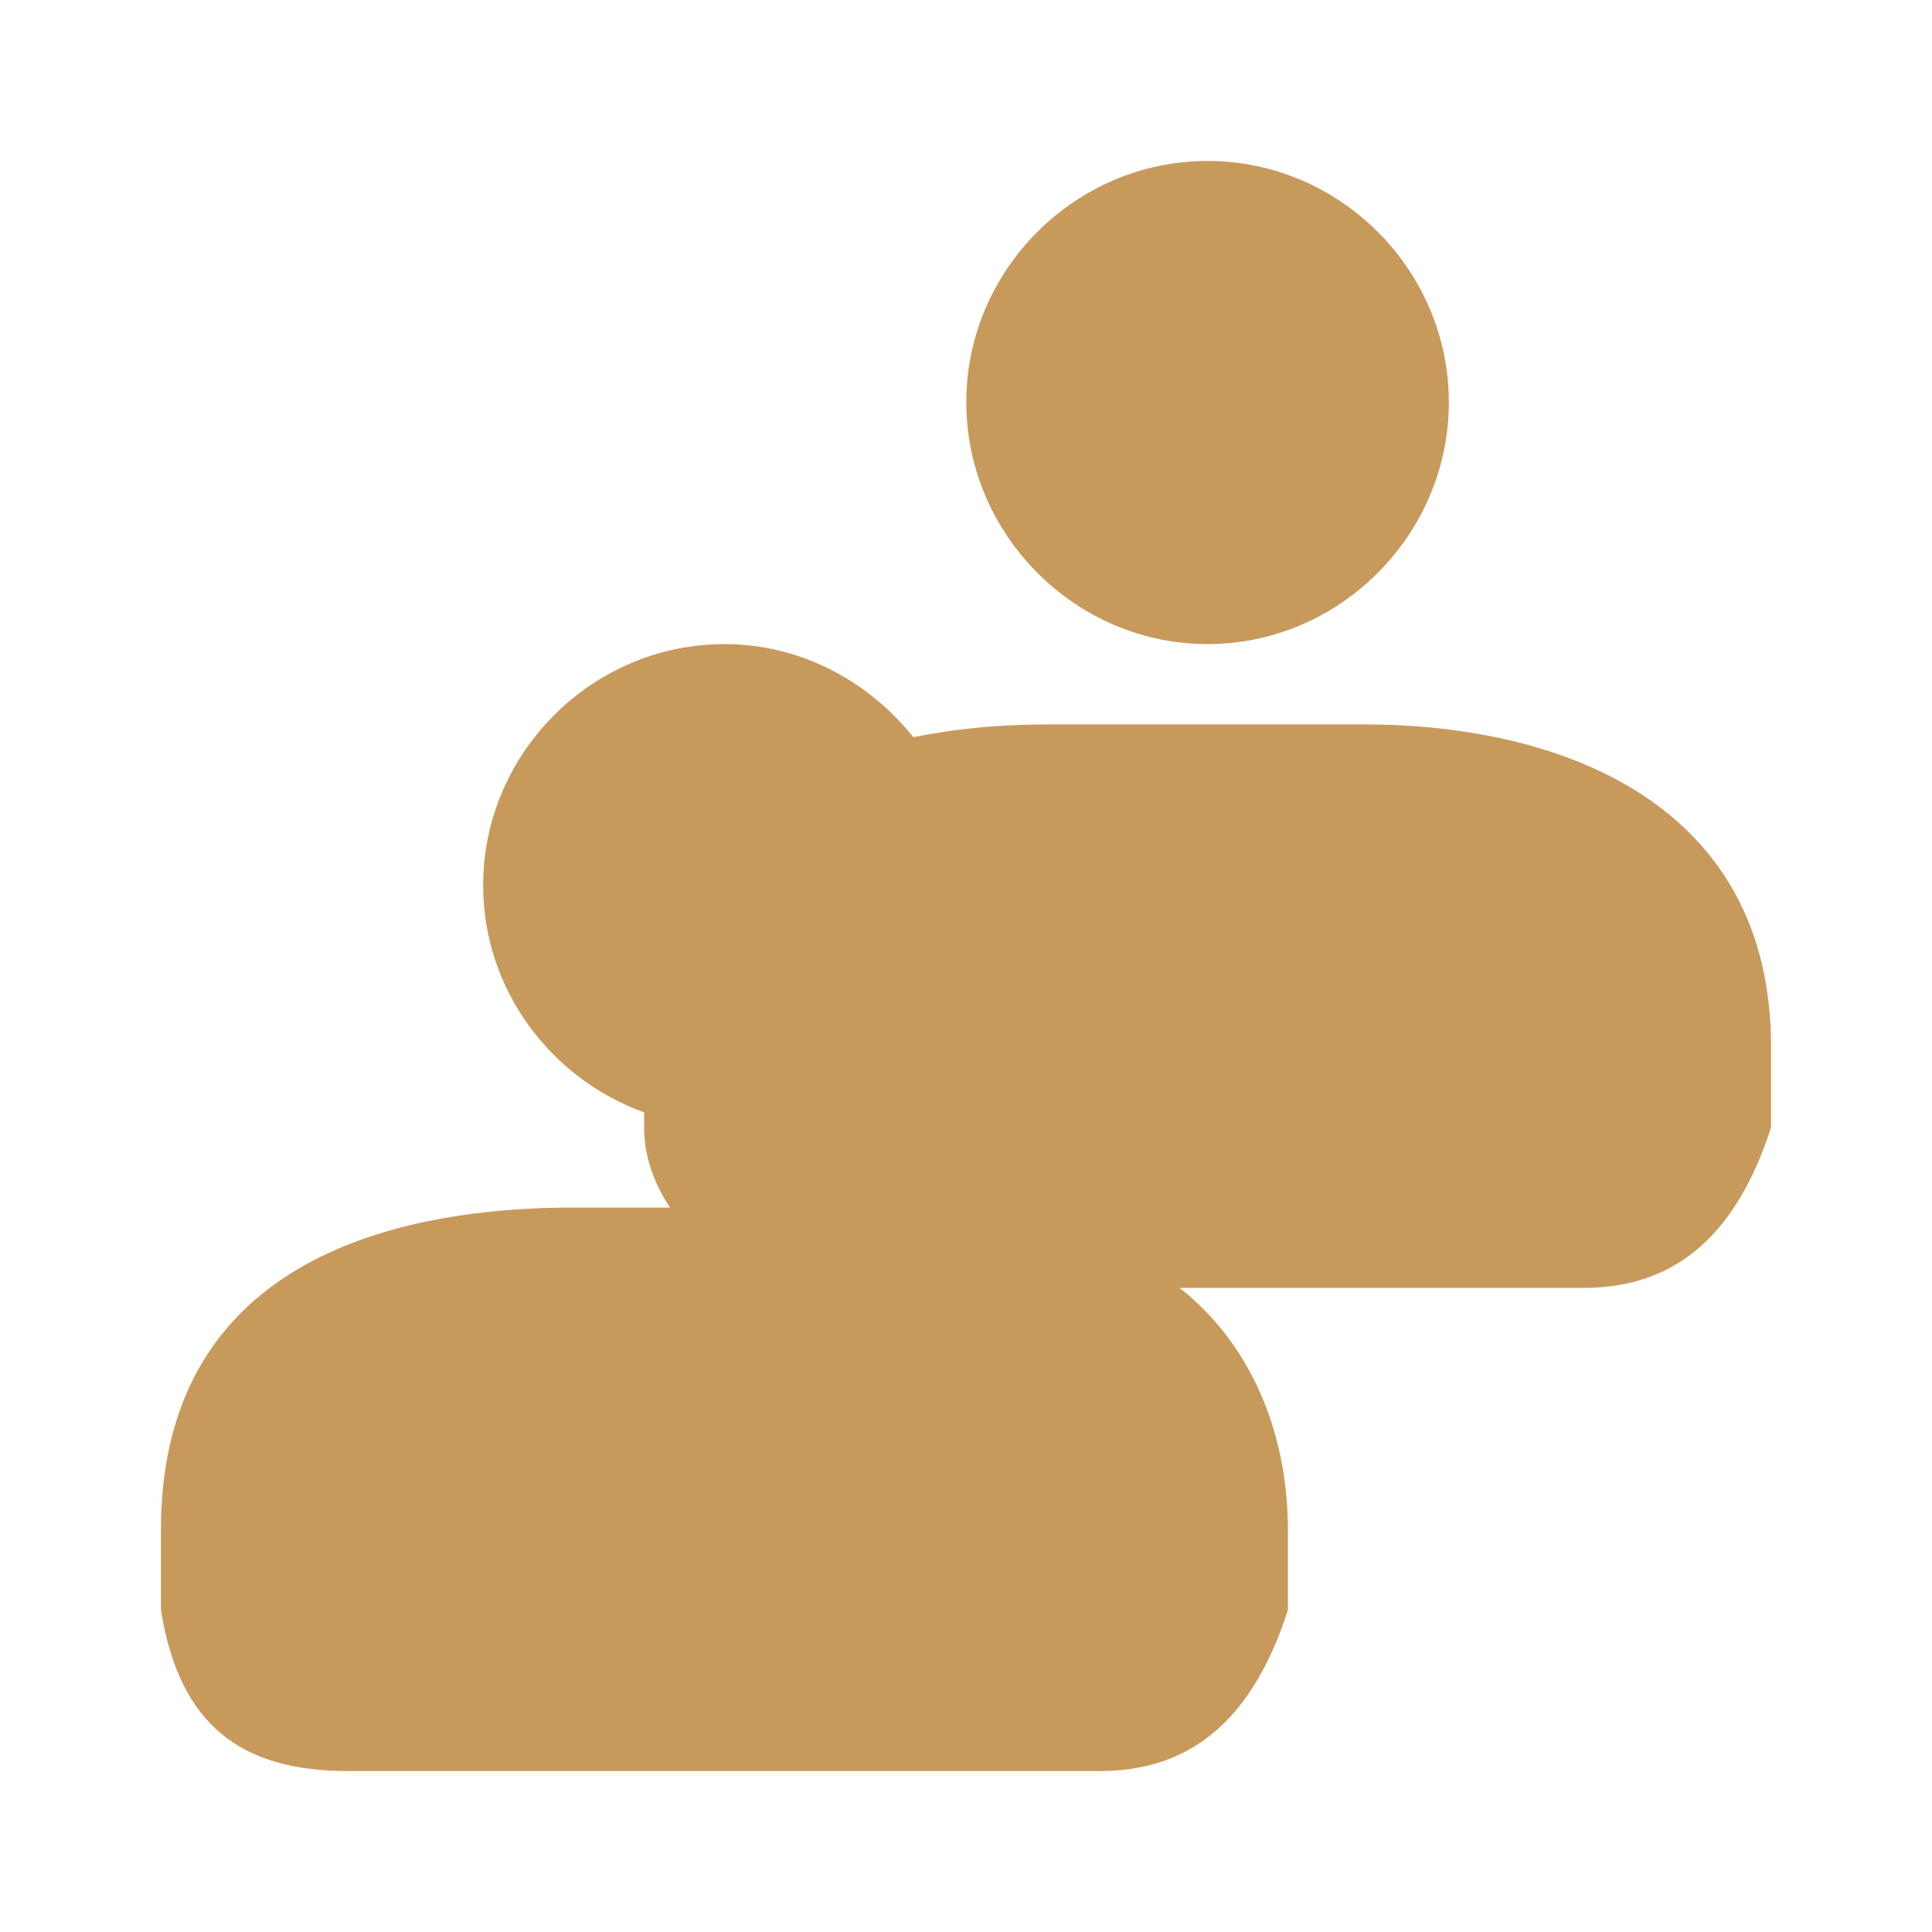 <?xml version="1.0" ?><svg height="24" id="svg3171" version="1.1" viewBox="0 0 6.35 6.35" width="24" xmlns="http://www.w3.org/2000/svg" xmlns:cc="http://creativecommons.org/ns#" xmlns:dc="http://purl.org/dc/elements/1.1/" xmlns:inkscape="http://www.inkscape.org/namespaces/inkscape" xmlns:rdf="http://www.w3.org/1999/02/22-rdf-syntax-ns#" xmlns:sodipodi="http://sodipodi.sourceforge.net/DTD/sodipodi-0.dtd" xmlns:svg="http://www.w3.org/2000/svg"><defs id="defs3165"/><g id="layer1"><path d="m 3.969,0.529 c -0.435,0 -0.793,0.358 -0.793,0.793 0,0.435 0.358,0.795 0.793,0.795 0.435,0 0.793,-0.36 0.793,-0.795 0,-0.435 -0.358,-0.793 -0.793,-0.793 z M 2.381,2.117 c -0.435,0 -0.793,0.358 -0.793,0.793 0,0.343 0.223,0.636 0.529,0.746 v 0.049 c 0,0.099 0.035,0.188 0.085,0.264 H 1.852 C 1.149,3.978 0.529,4.234 0.529,5.028 v 0.264 c 0.061,0.38 0.265,0.53 0.618,0.529 H 3.616 C 3.969,5.821 4.139,5.582 4.233,5.292 V 5.028 c 0,-0.317 -0.121,-0.611 -0.356,-0.795 H 5.204 C 5.557,4.234 5.727,3.994 5.821,3.706 V 3.44 C 5.821,2.646 5.141,2.385 4.498,2.381 h -1.058 c -0.16,0 -0.305,0.015 -0.438,0.042 C 2.855,2.239 2.632,2.117 2.381,2.117 Z" id="path1863" style="color:#ffffff;font-style:normal;font-variant:normal;font-weight:normal;font-stretch:normal;font-size:medium;line-height:normal;font-family:sans-serif;font-variant-ligatures:normal;font-variant-position:normal;font-variant-caps:normal;font-variant-numeric:normal;font-variant-alternates:normal;font-variant-east-asian:normal;font-feature-settings:normal;font-variation-settings:normal;text-indent:0;text-align:start;text-decoration:none;text-decoration-line:none;text-decoration-style:solid;text-decoration-color:#ffffff;letter-spacing:normal;word-spacing:normal;text-transform:none;writing-mode:lr-tb;direction:ltr;text-orientation:mixed;dominant-baseline:auto;baseline-shift:baseline;text-anchor:start;white-space:normal;shape-padding:0;shape-margin:0;inline-size:0;clip-rule:nonzero;display:inline;overflow:visible;visibility:visible;opacity:1;isolation:auto;mix-blend-mode:normal;color-interpolation:sRGB;color-interpolation-filters:linearRGB;solid-color:#ffffff;solid-opacity:1;vector-effect:none;fill:#C79A5C;fill-opacity:1;fill-rule:nonzero;stroke:none;stroke-width:0.529;stroke-linecap:round;stroke-linejoin:round;stroke-miterlimit:4;stroke-dasharray:none;stroke-dashoffset:0;stroke-opacity:1;color-rendering:auto;image-rendering:auto;shape-rendering:auto;text-rendering:auto;enable-background:accumulate;stop-color:#ffffff;stop-opacity:1"/></g></svg>